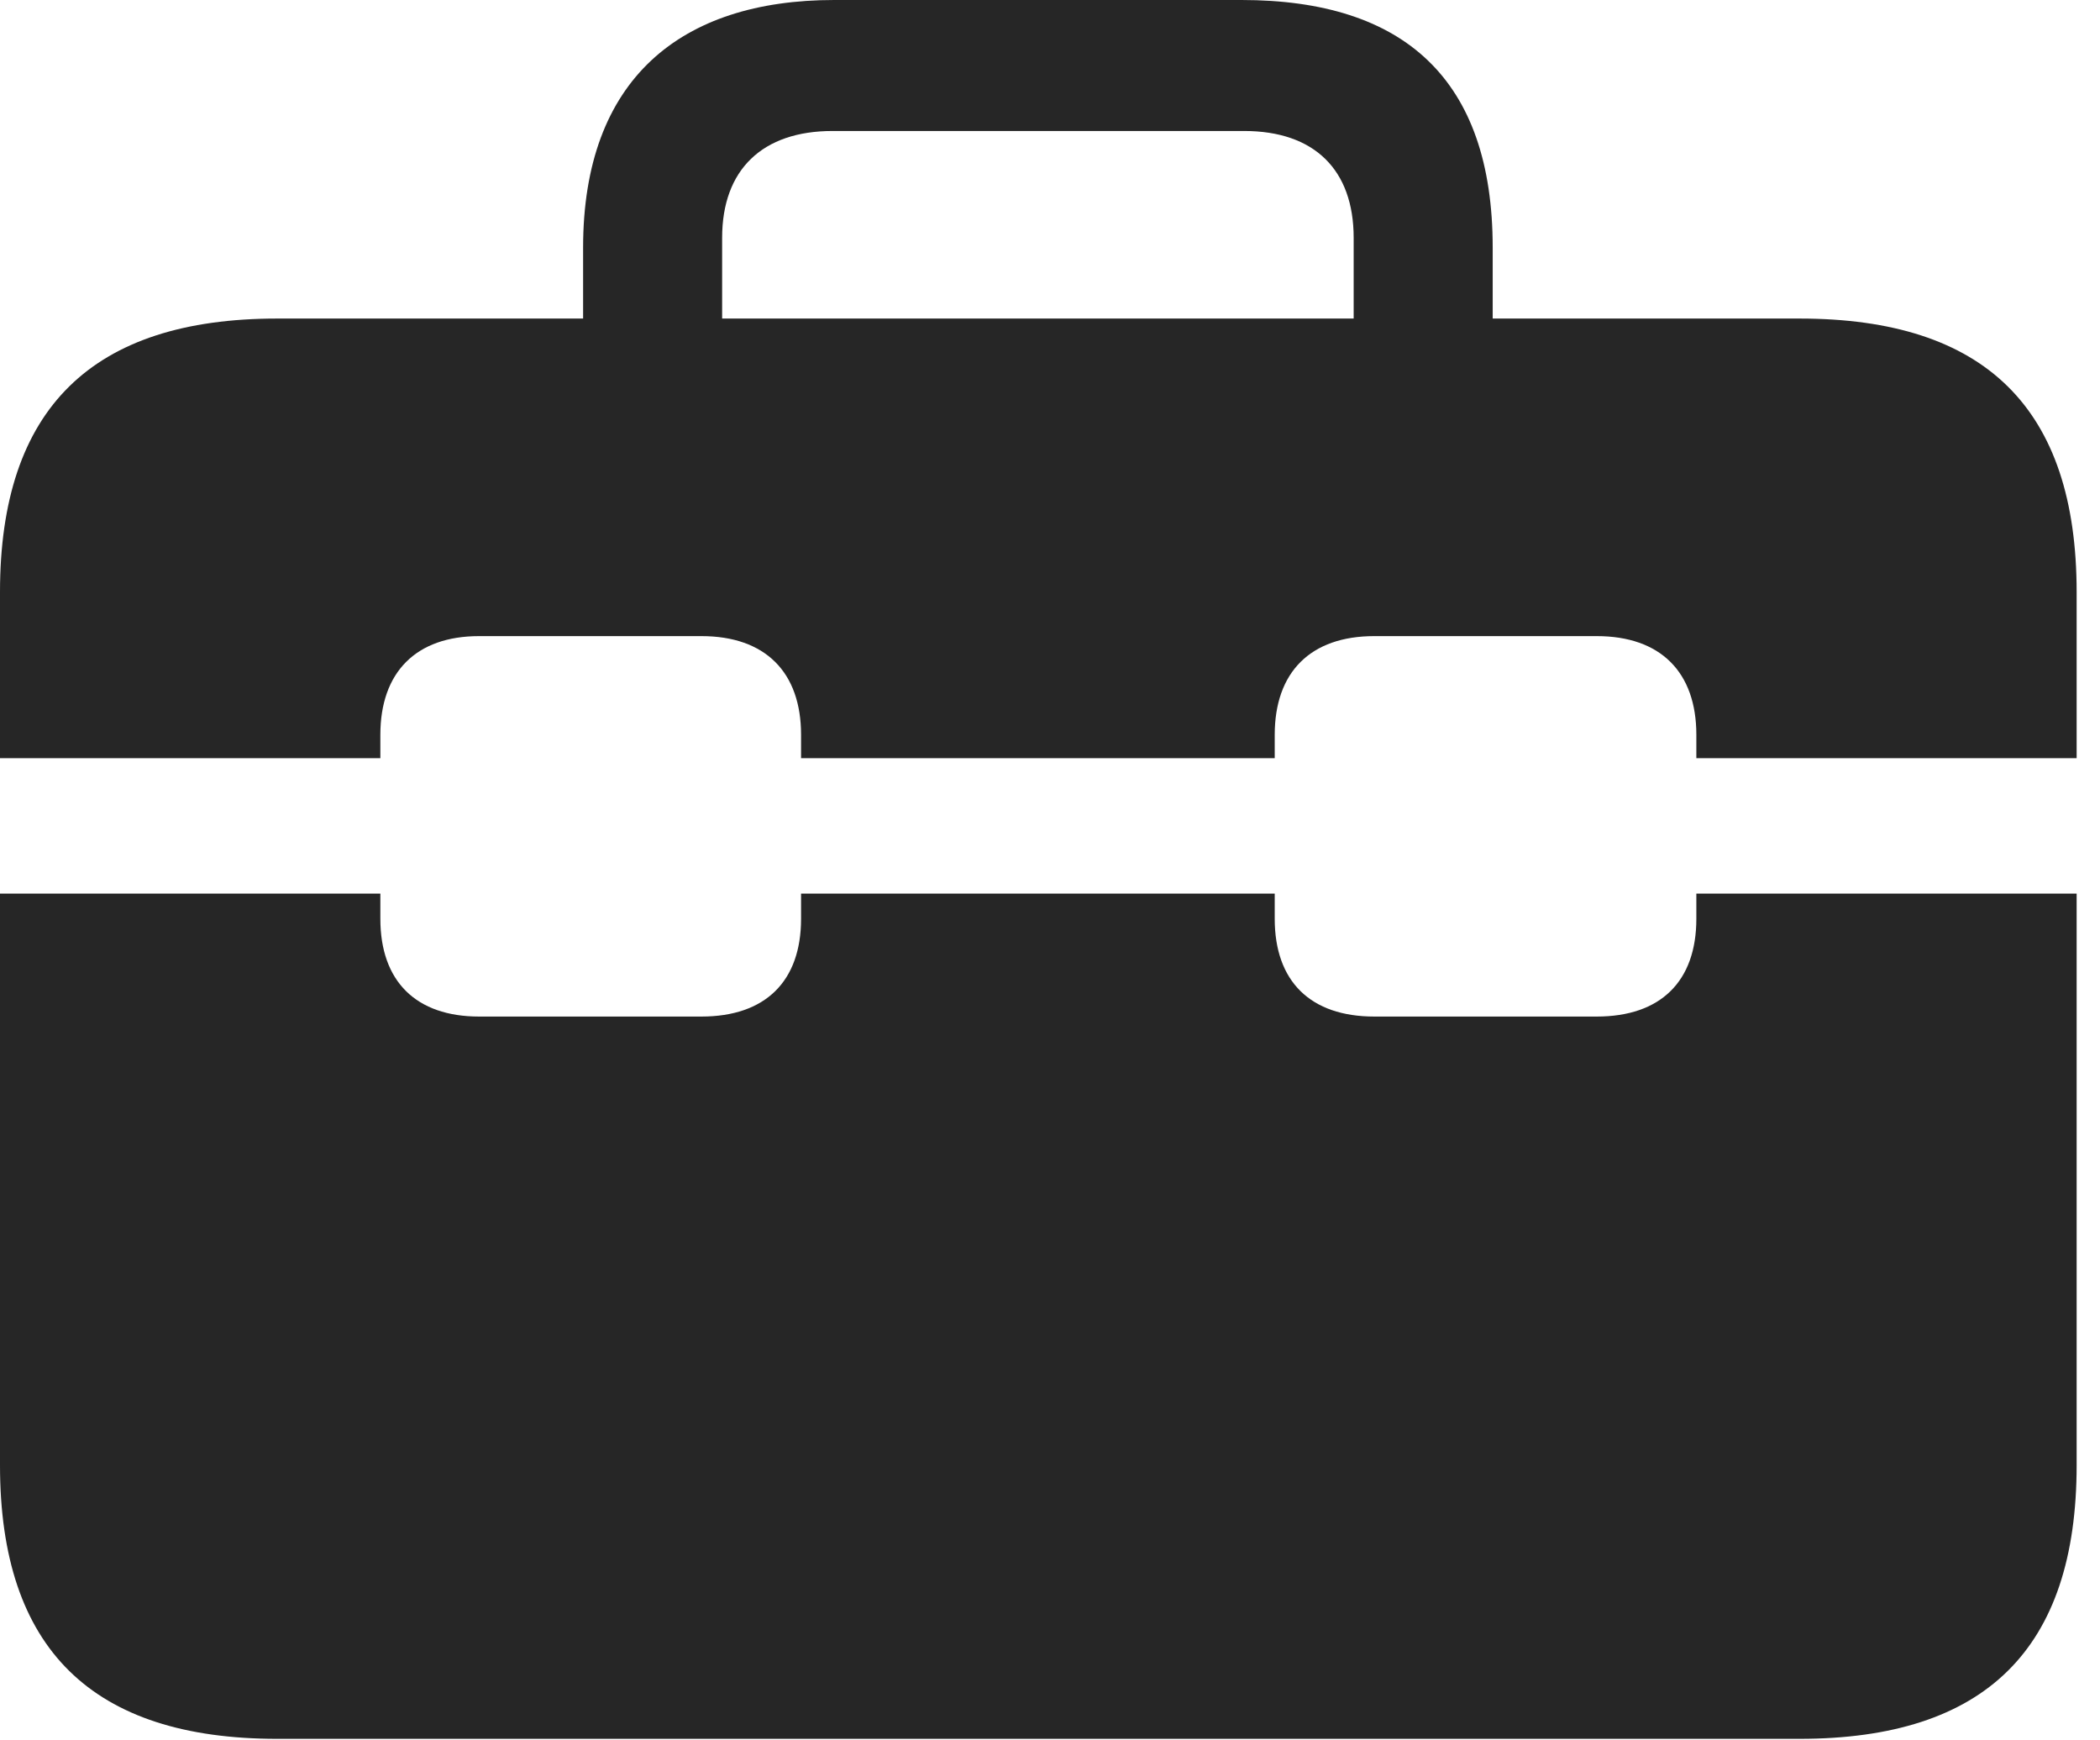 <?xml version="1.0" encoding="UTF-8"?>
<!--Generator: Apple Native CoreSVG 326-->
<!DOCTYPE svg
PUBLIC "-//W3C//DTD SVG 1.1//EN"
       "http://www.w3.org/Graphics/SVG/1.1/DTD/svg11.dtd">
<svg version="1.1" xmlns="http://www.w3.org/2000/svg" xmlns:xlink="http://www.w3.org/1999/xlink" viewBox="0 0 32.006 26.51">
 <g>
  <rect height="26.51" opacity="0" width="32.006" x="0" y="0"/>
  <path d="M0 13.617L0 11.553L5.797 11.553L5.797 11.197C5.797 10.24 6.344 9.693 7.301 9.693L10.691 9.693C11.662 9.693 12.209 10.24 12.209 11.197L12.209 11.553L19.428 11.553L19.428 11.197C19.428 10.24 19.975 9.693 20.945 9.693L24.336 9.693C25.307 9.693 25.854 10.24 25.854 11.197L25.854 11.553L31.65 11.553L31.65 13.617L25.854 13.617L25.854 14C25.854 14.957 25.307 15.49 24.336 15.49L20.945 15.49C19.975 15.49 19.428 14.957 19.428 14L19.428 13.617L12.209 13.617L12.209 14C12.209 14.957 11.662 15.49 10.691 15.49L7.301 15.49C6.344 15.49 5.797 14.957 5.797 14L5.797 13.617ZM4.225 26.496L27.426 26.496C30.256 26.496 31.65 25.129 31.65 22.326L31.65 9.023C31.65 6.221 30.256 4.854 27.426 4.854L4.225 4.854C1.408 4.854 0 6.221 0 9.023L0 22.326C0 25.129 1.408 26.496 4.225 26.496ZM8.887 6.043L11.006 6.043L11.006 3.623C11.006 2.584 11.621 1.996 12.688 1.996L18.963 1.996C20.029 1.996 20.631 2.584 20.631 3.623L20.631 6.016L22.75 6.016L22.75 3.773C22.75 1.203 21.396 0 18.922 0L12.715 0C10.377 0 8.887 1.203 8.887 3.773Z" fill="black" fill-opacity="0.85"/>
 </g>
</svg>
